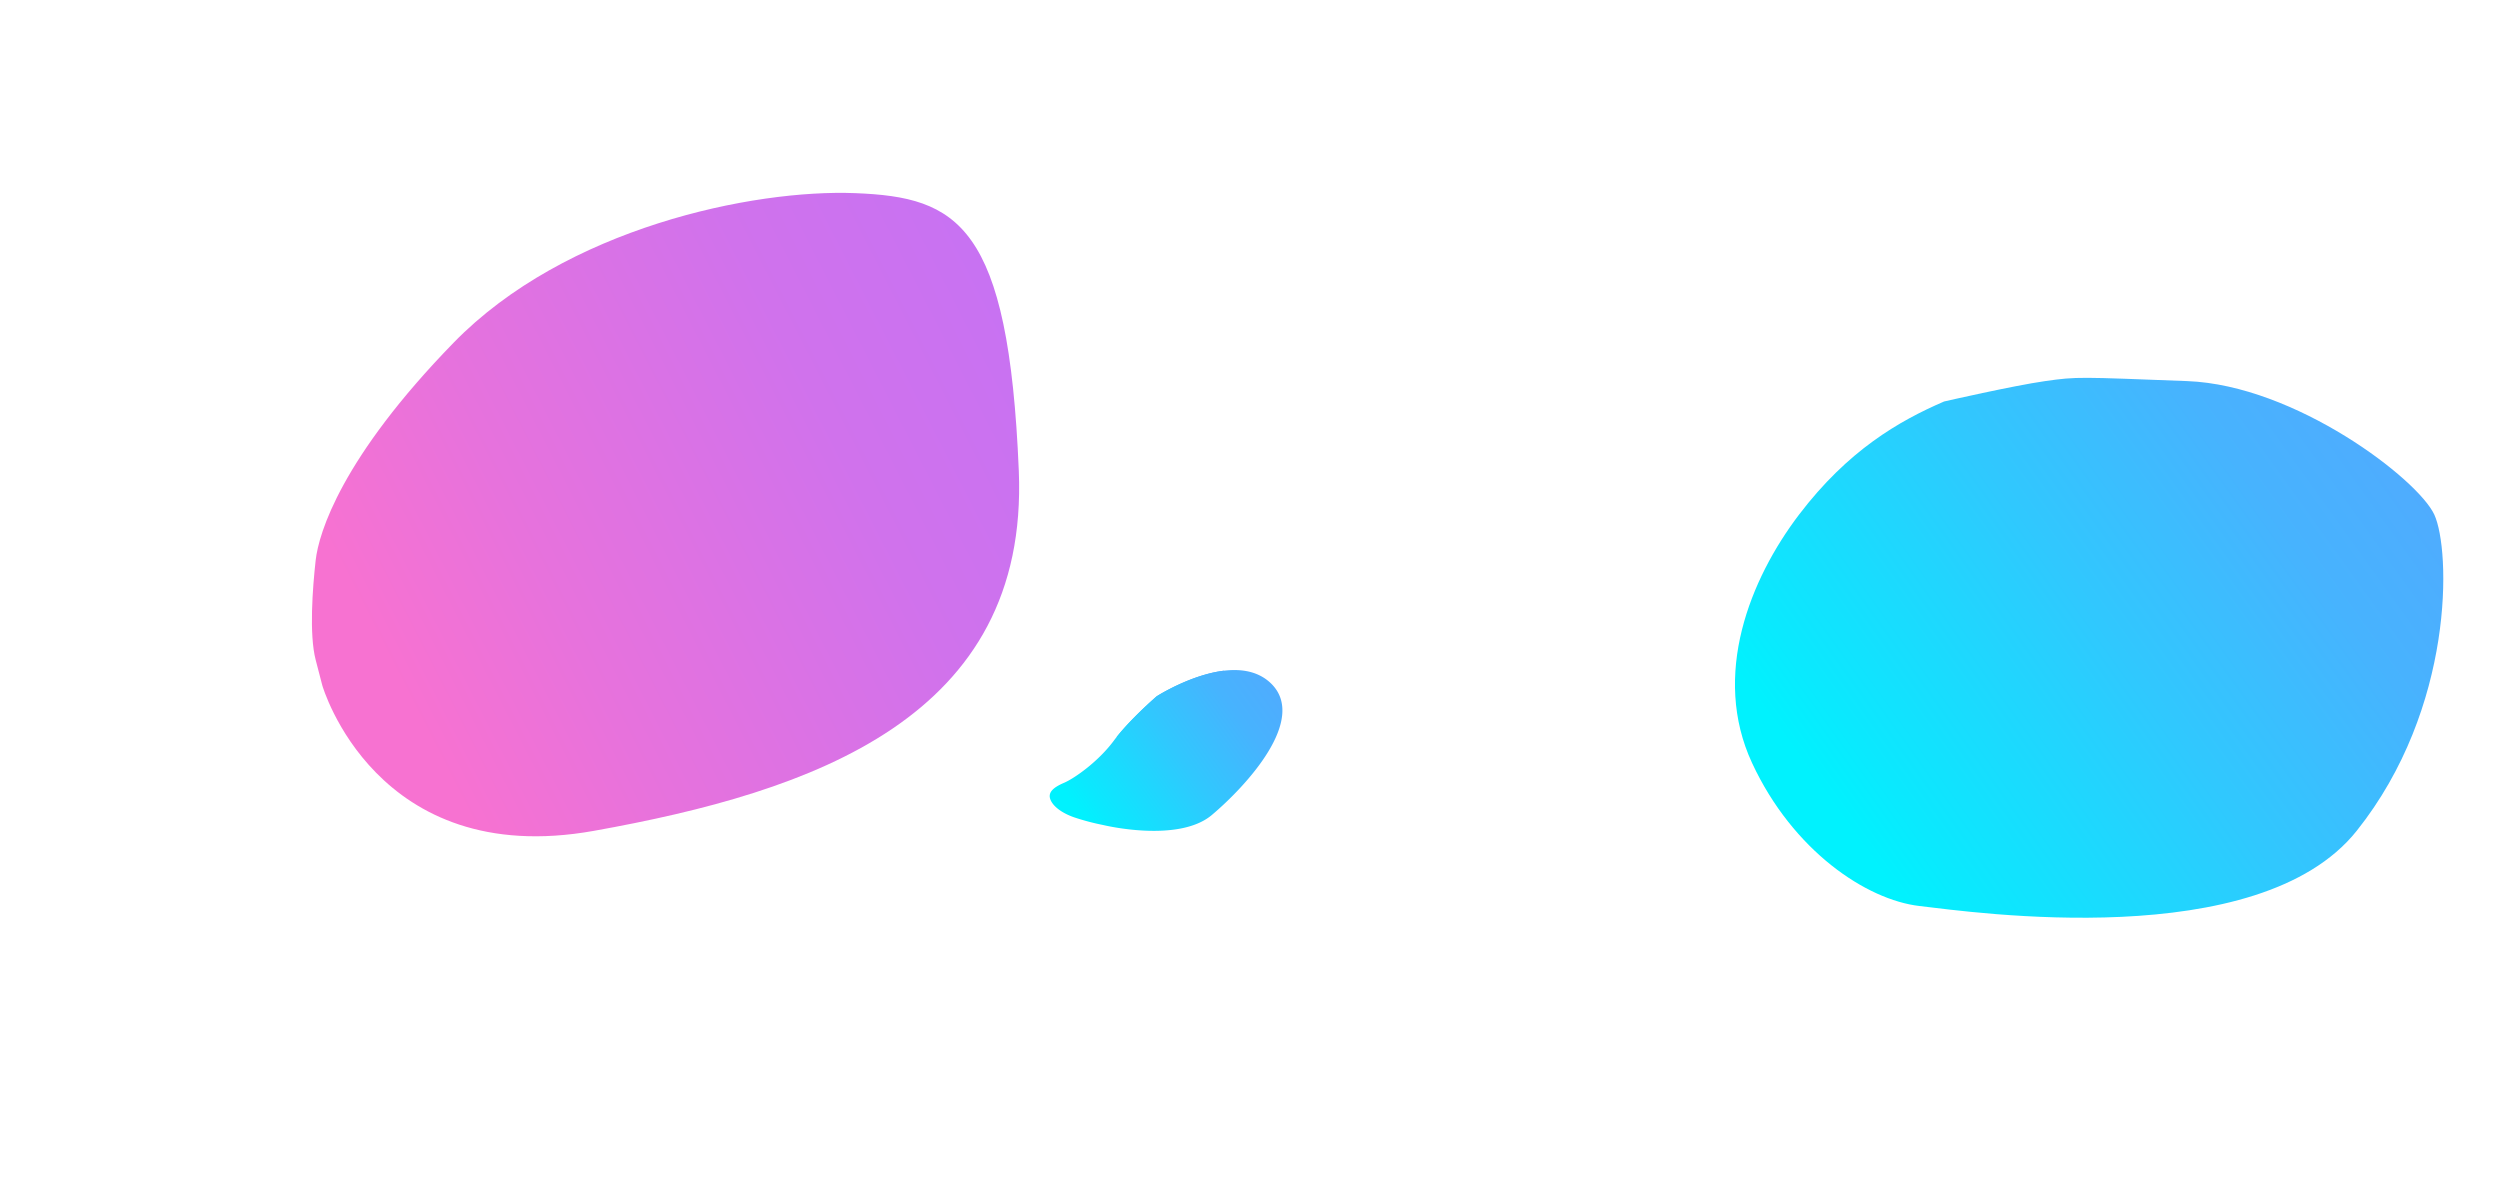 <svg id="Слой_1" data-name="Слой 1" xmlns="http://www.w3.org/2000/svg" xmlns:xlink="http://www.w3.org/1999/xlink" viewBox="0 0 2500 1200"><defs><style>.cls-1{fill:none;}.cls-2{fill:url(#Безымянный_градиент_15);}.cls-3{fill:url(#Безымянный_градиент_16);}.cls-4{clip-path:url(#clip-path);}.cls-5{fill:url(#Безымянный_градиент_16-3);}</style><linearGradient id="Безымянный_градиент_15" x1="391.35" y1="669.69" x2="1020.84" y2="347.29" gradientUnits="userSpaceOnUse"><stop offset="0" stop-color="#f772d1"/><stop offset="0.25" stop-color="#e772dc"/><stop offset="0.71" stop-color="#d072ec"/><stop offset="1" stop-color="#c872f2"/></linearGradient><linearGradient id="Безымянный_градиент_16" x1="1087.67" y1="825.04" x2="1276.74" y2="689.39" gradientUnits="userSpaceOnUse"><stop offset="0" stop-color="#00f2fe"/><stop offset="0.09" stop-color="#0ae9fe"/><stop offset="0.49" stop-color="#30c8fe"/><stop offset="0.8" stop-color="#47b3fe"/><stop offset="1" stop-color="#4facfe"/></linearGradient><clipPath id="clip-path"><rect class="cls-1" x="631.83" y="609.07" width="592.19" height="128" rx="30"/></clipPath><linearGradient id="Безымянный_градиент_16-3" x1="1849.52" y1="830.04" x2="2386.93" y2="444.49" xlink:href="#Безымянный_градиент_16"/></defs><title>23_back_2</title><path class="cls-2" d="M322.3,685.41S375.41,870.05,594,830.83,1029,718.09,1018.81,470.94s-61.27-273.7-163.4-277.79-290,34.73-401.87,149.62-134.81,190-137.87,217.53-6.64,74.05,0,99.58Z"/><path class="cls-3" d="M1103.07,825s75.06,18.38,108.76-10,96.52-95.74,59-131.74-114.12,13-114.12,13-27.58,23.75-42.9,44.43-39.06,37.53-49.78,42.12-16.09,9.49-13.79,16.24,10.72,13.64,23.74,18.23A235,235,0,0,0,1103.07,825Z"/><g class="cls-4"><path class="cls-3" d="M1103.07,825s75.06,18.38,108.76-10,96.52-95.74,59-131.74-114.12,13-114.12,13-27.58,23.75-42.9,44.43-39.06,37.53-49.78,42.12-16.09,9.49-13.79,16.24,10.72,13.64,23.74,18.23A235,235,0,0,0,1103.07,825Z"/></g><path class="cls-5" d="M1944.09,401.49c-44.95,19.41-96,48.69-145,113.09s-87.83,160.62-47,248.45,114.38,136.85,167.49,143,339.06,47.79,437.1-75.17,94-280.78,77.62-316.25-138.89-129.43-247.15-133.51-109.79-4.6-142,0S1944.09,401.49,1944.09,401.49Z"/></svg>
